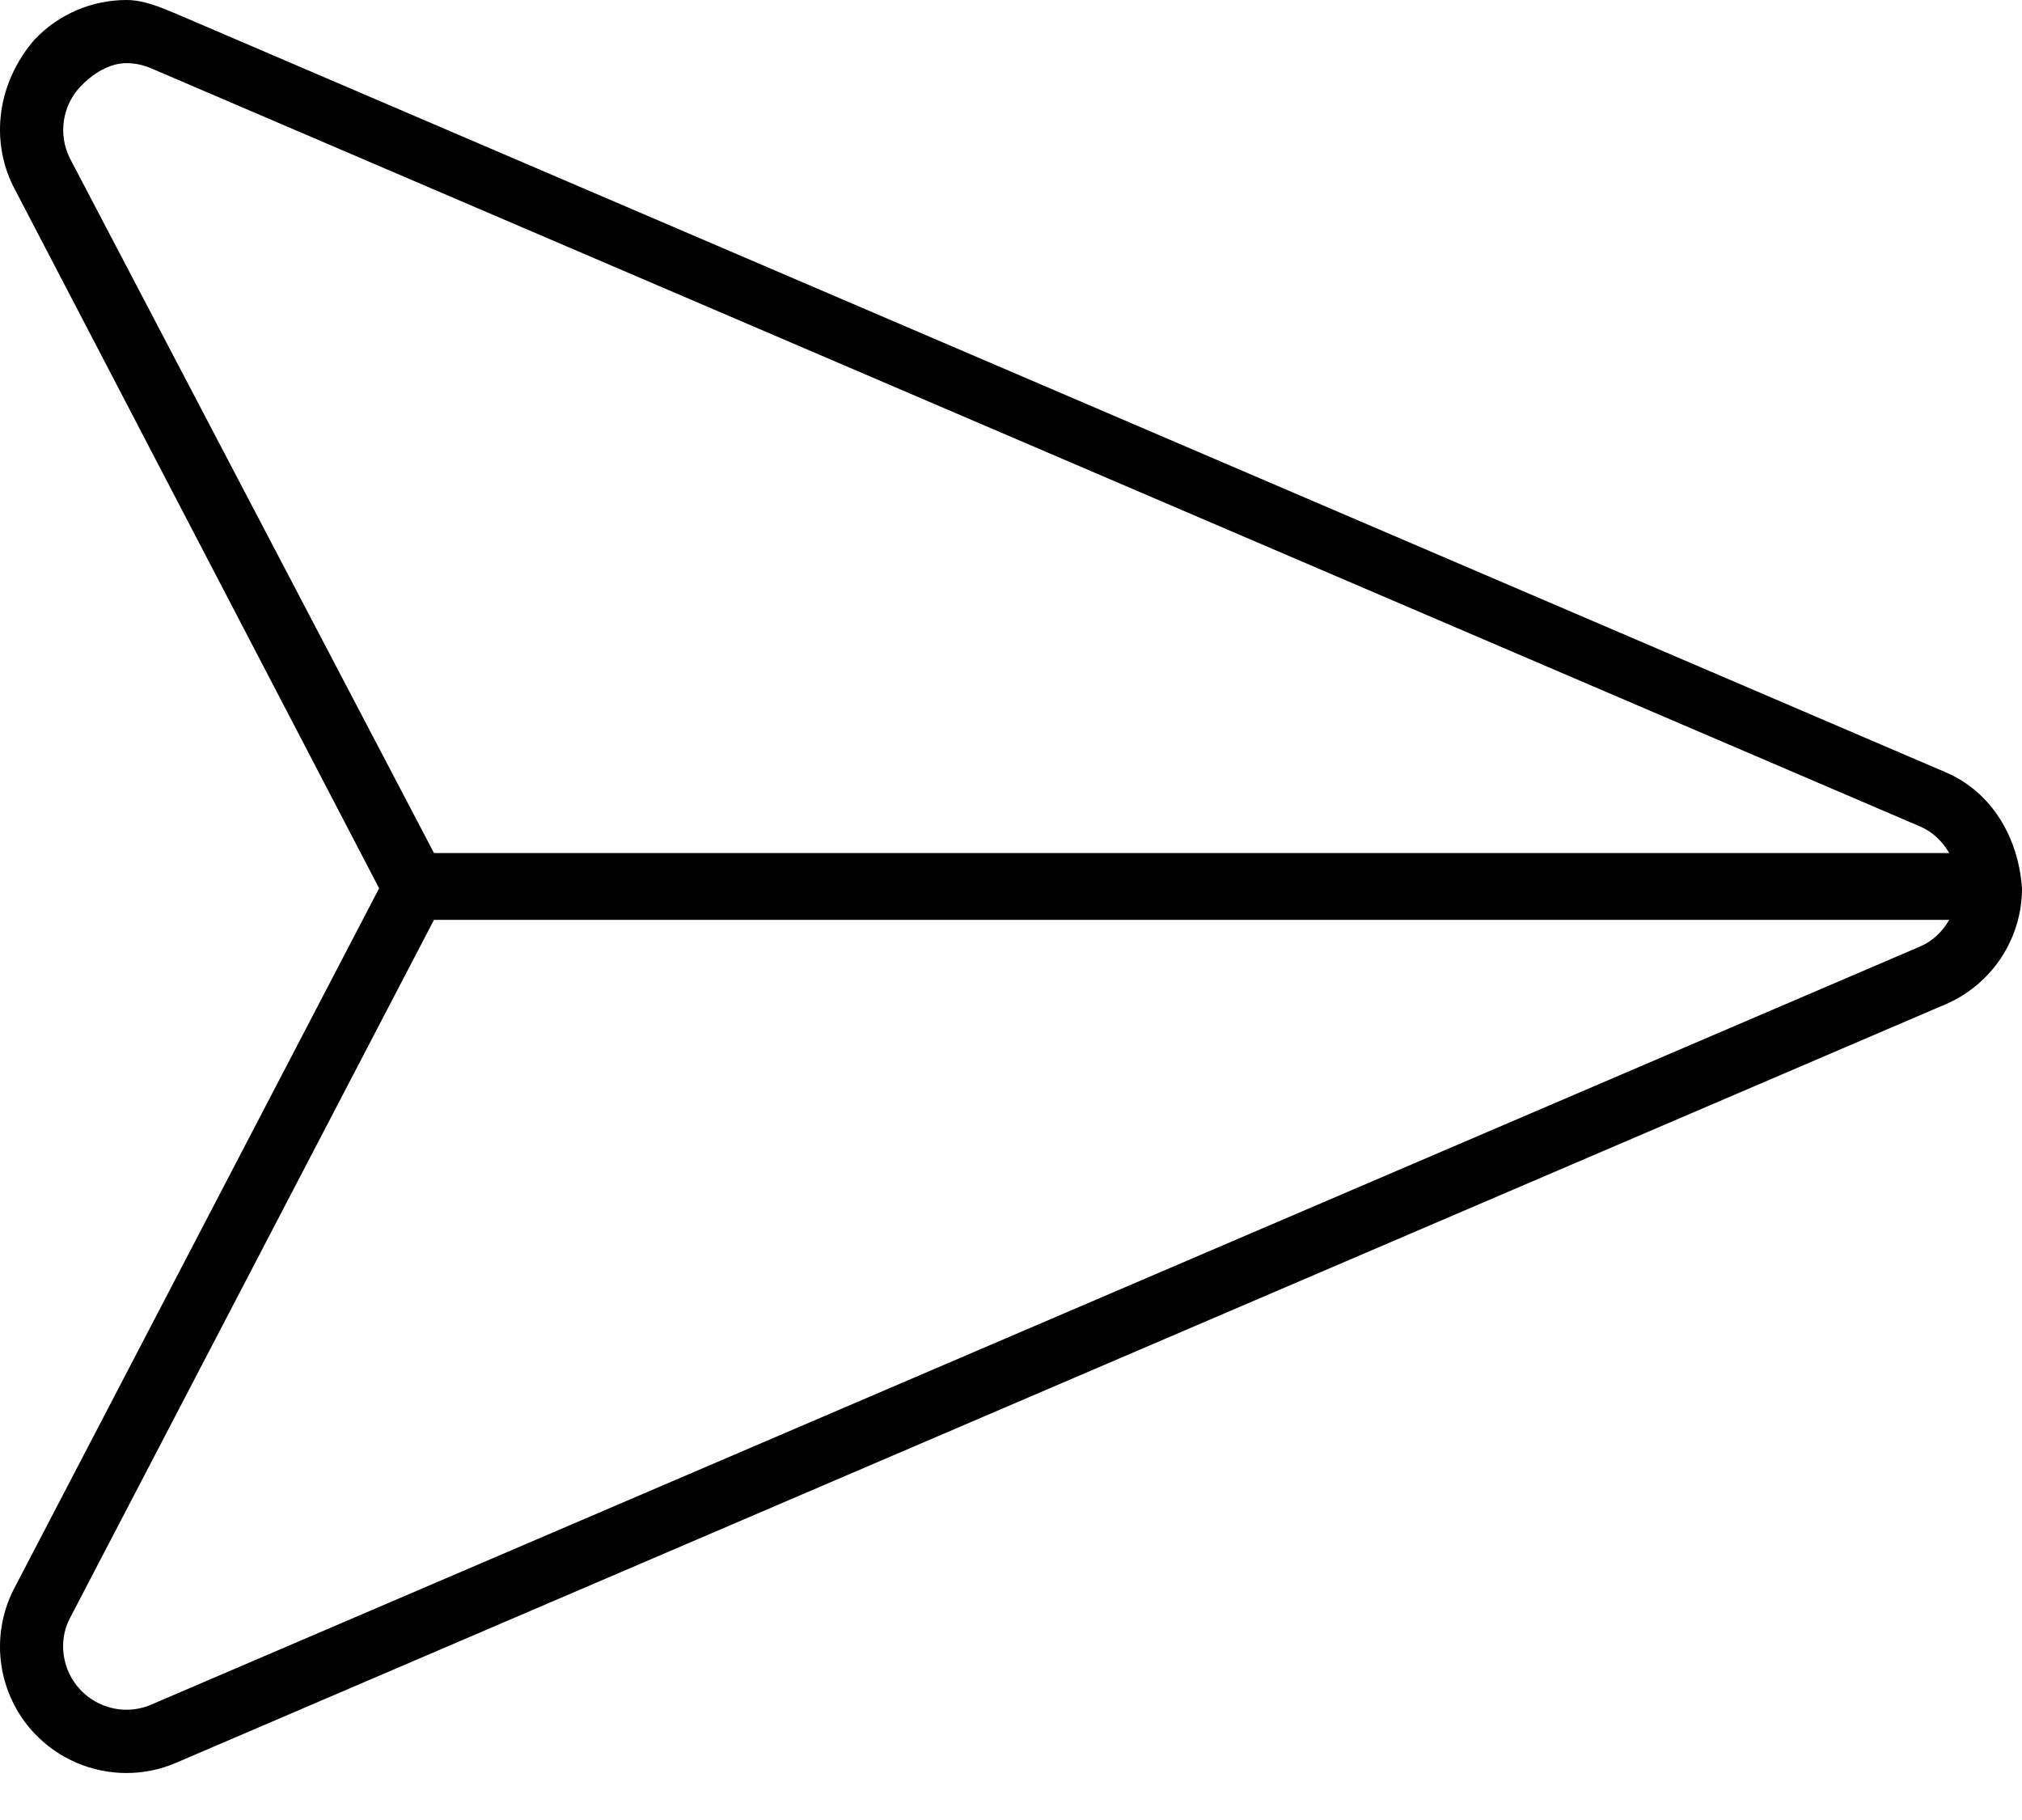 <svg width="30" height="27" viewBox="0 0 30 27" fill="none" xmlns="http://www.w3.org/2000/svg">
<path d="M28.863 11.455L2.613 0.204C2.375 0.103 2.125 0 1.876 0C1.371 0 0.874 0.205 0.511 0.589C-0.029 1.213 -0.154 2.062 0.198 2.766L5.625 13.178L0.198 23.589C-0.154 24.294 -0.029 25.142 0.511 25.715C0.874 26.098 1.37 26.303 1.875 26.303C2.124 26.303 2.375 26.254 2.613 26.151L28.863 14.9C29.553 14.605 30 13.927 30 13.177C29.947 12.428 29.554 11.748 28.863 11.455ZM1.036 2.347C0.861 1.996 0.924 1.569 1.192 1.286C1.37 1.098 1.619 0.937 1.876 0.937C2.003 0.937 2.126 0.963 2.244 1.014L28.493 12.263C28.681 12.344 28.821 12.486 28.921 12.655H6.439L1.036 2.347ZM28.494 14.039L2.242 25.289C2.126 25.339 2.003 25.364 1.875 25.364C1.619 25.364 1.37 25.256 1.193 25.069C0.924 24.785 0.861 24.358 1.029 24.022L6.439 13.646H28.921C28.822 13.816 28.681 13.957 28.494 14.039Z" fill="black"/>
</svg>
